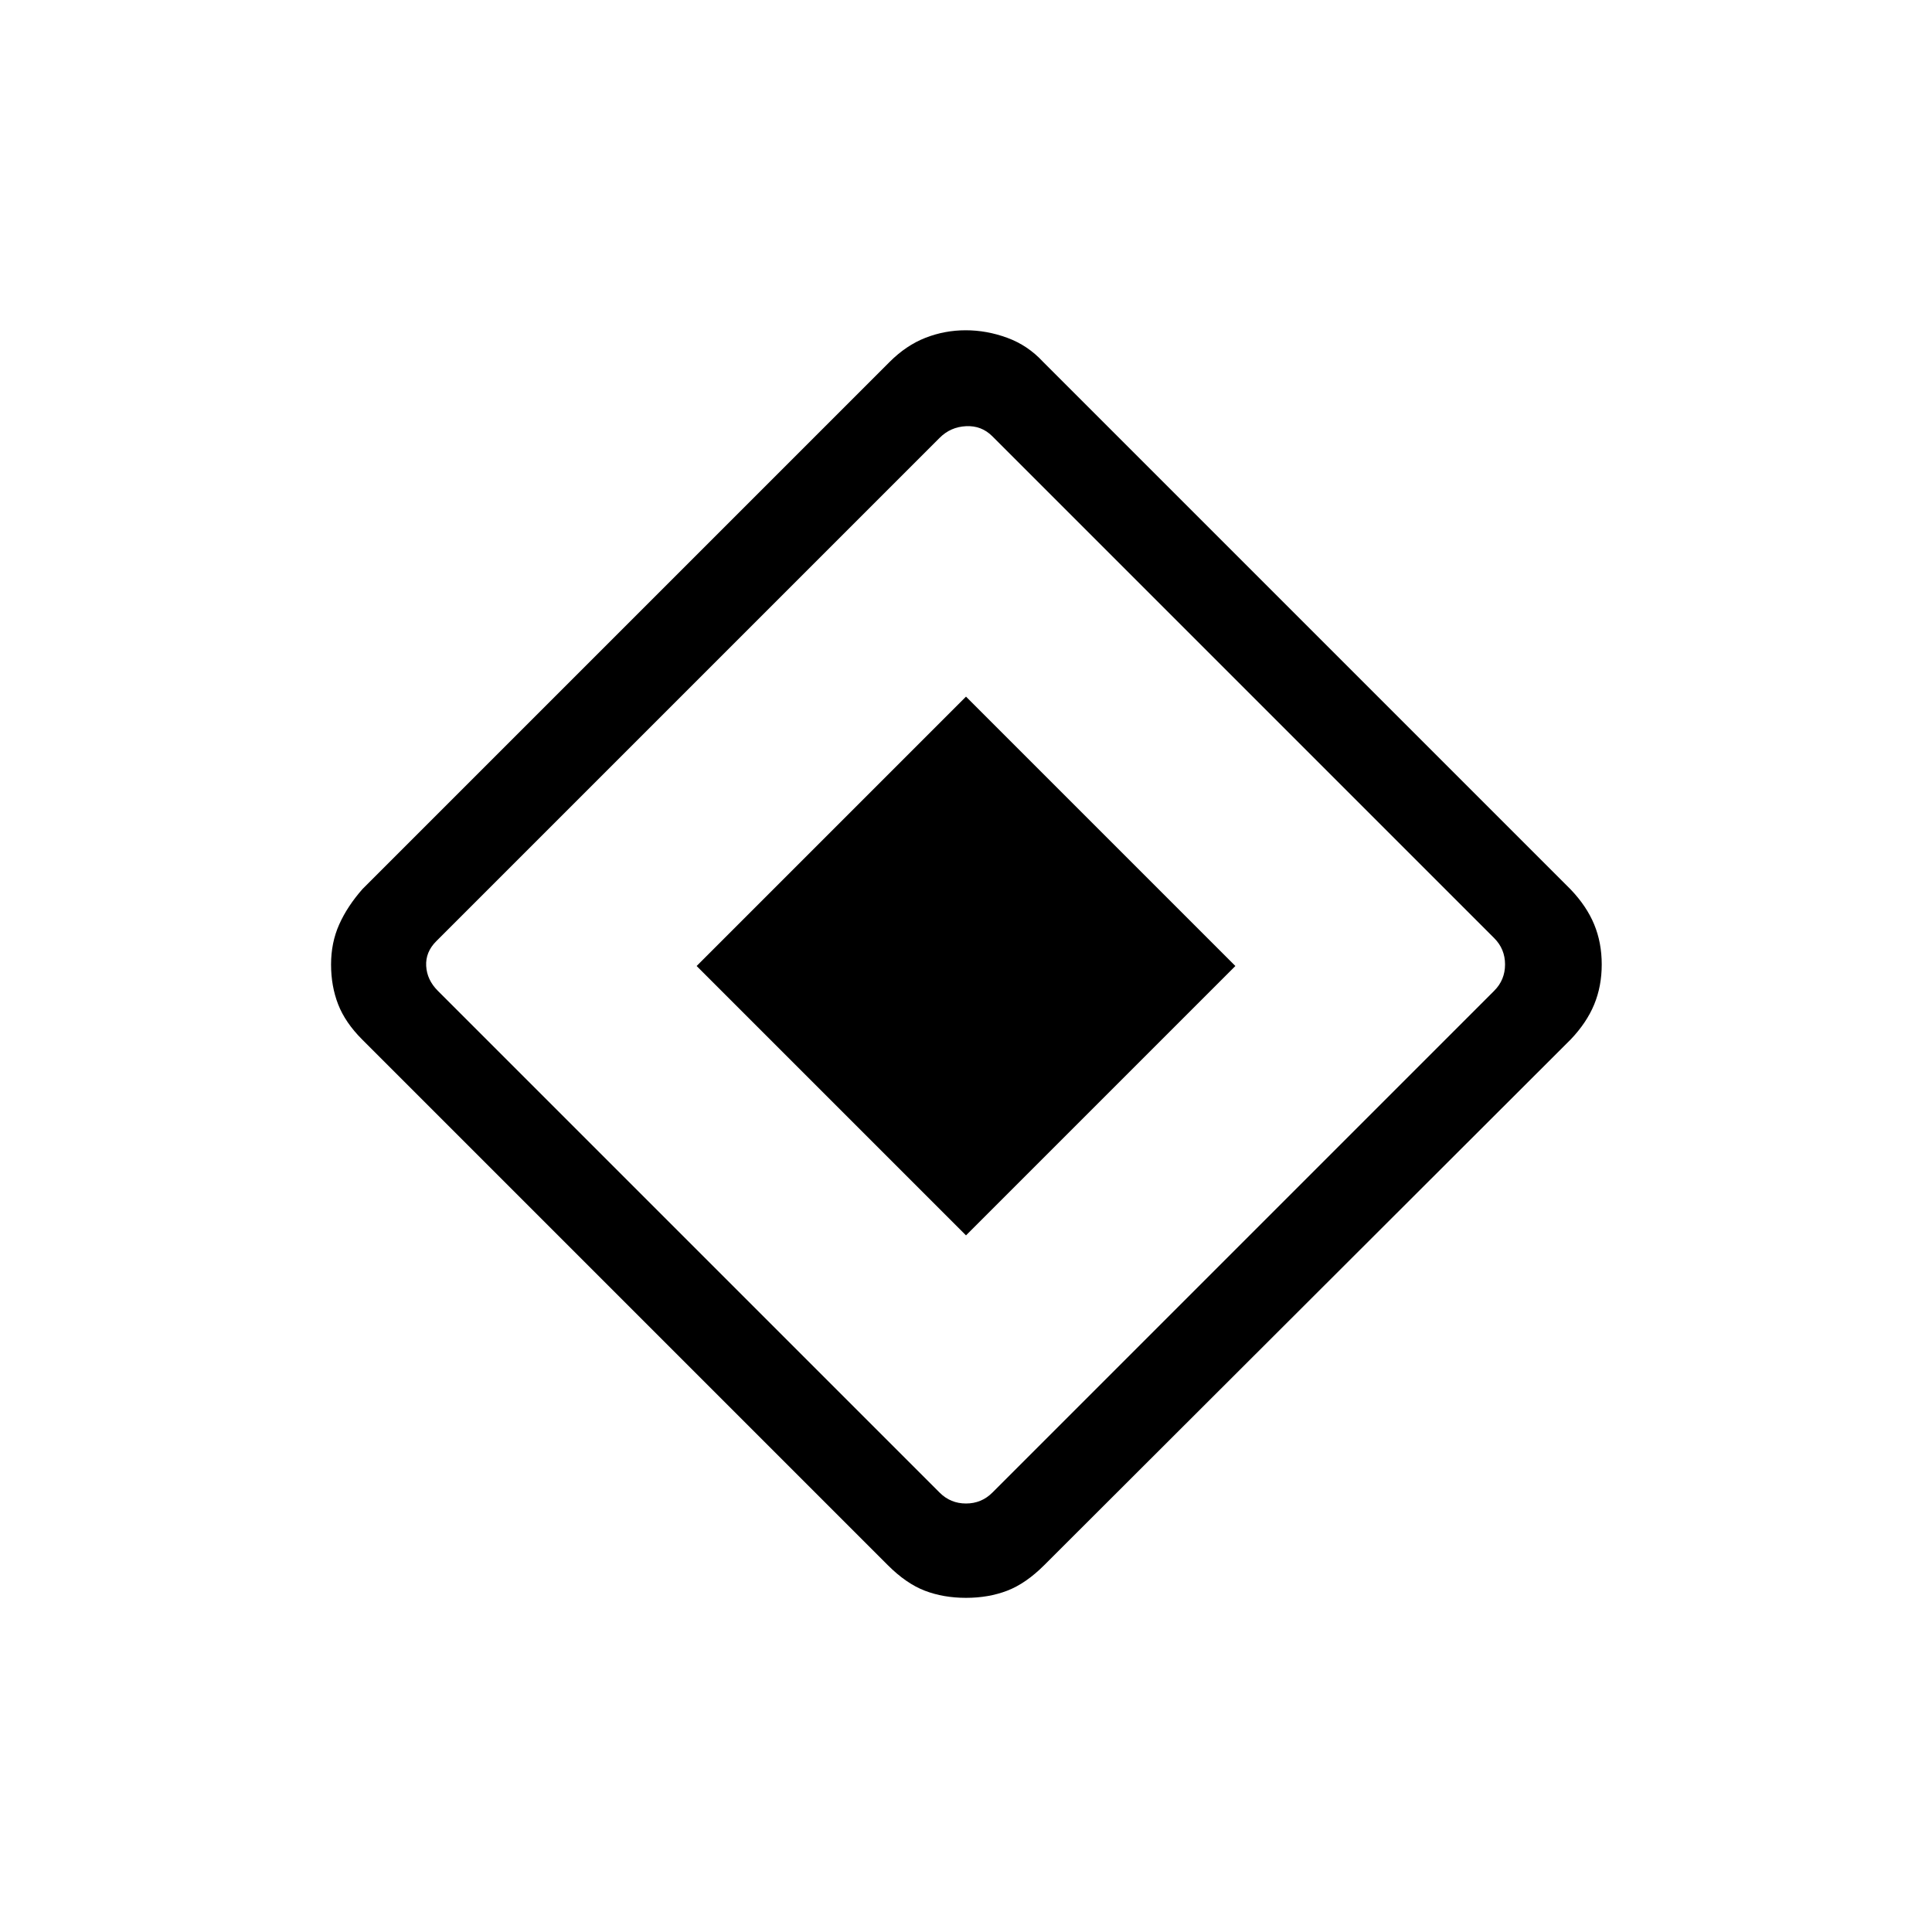 <svg xmlns="http://www.w3.org/2000/svg" height="20" viewBox="0 -960 960 960" width="20"><path d="M480-346.15 346.15-480 480-613.85 613.85-480 480-346.15Zm38.85 163.89q-9.16 9.14-18.41 12.68-9.25 3.54-20.44 3.54-11.19 0-20.44-3.54-9.25-3.54-18.39-12.68L179.95-443.48q-8.37-8.37-11.91-17.42-3.54-9.06-3.54-19.87t4.04-19.86q4.04-9.06 11.64-17.67l261.88-261.88q8.25-8.24 17.81-11.97 9.55-3.74 20-3.74 10.44 0 20.63 3.74 10.19 3.73 17.77 11.92l262.18 262.18q7.97 8.36 11.7 17.42 3.74 9.05 3.74 19.86 0 10.81-3.74 19.87-3.73 9.05-11.66 17.38L518.85-182.26Zm-25.77-36.05 249.38-249.38q5.39-5.39 5.39-13.08t-5.39-13.08L493.08-743.23q-5.39-5.39-13.08-5-7.69.38-13.08 5.77L216.77-492.31q-5.39 5.39-5 12.31.38 6.92 5.77 12.31l249.38 249.38q5.39 5.39 13.08 5.39t13.08-5.39Z"/></svg>